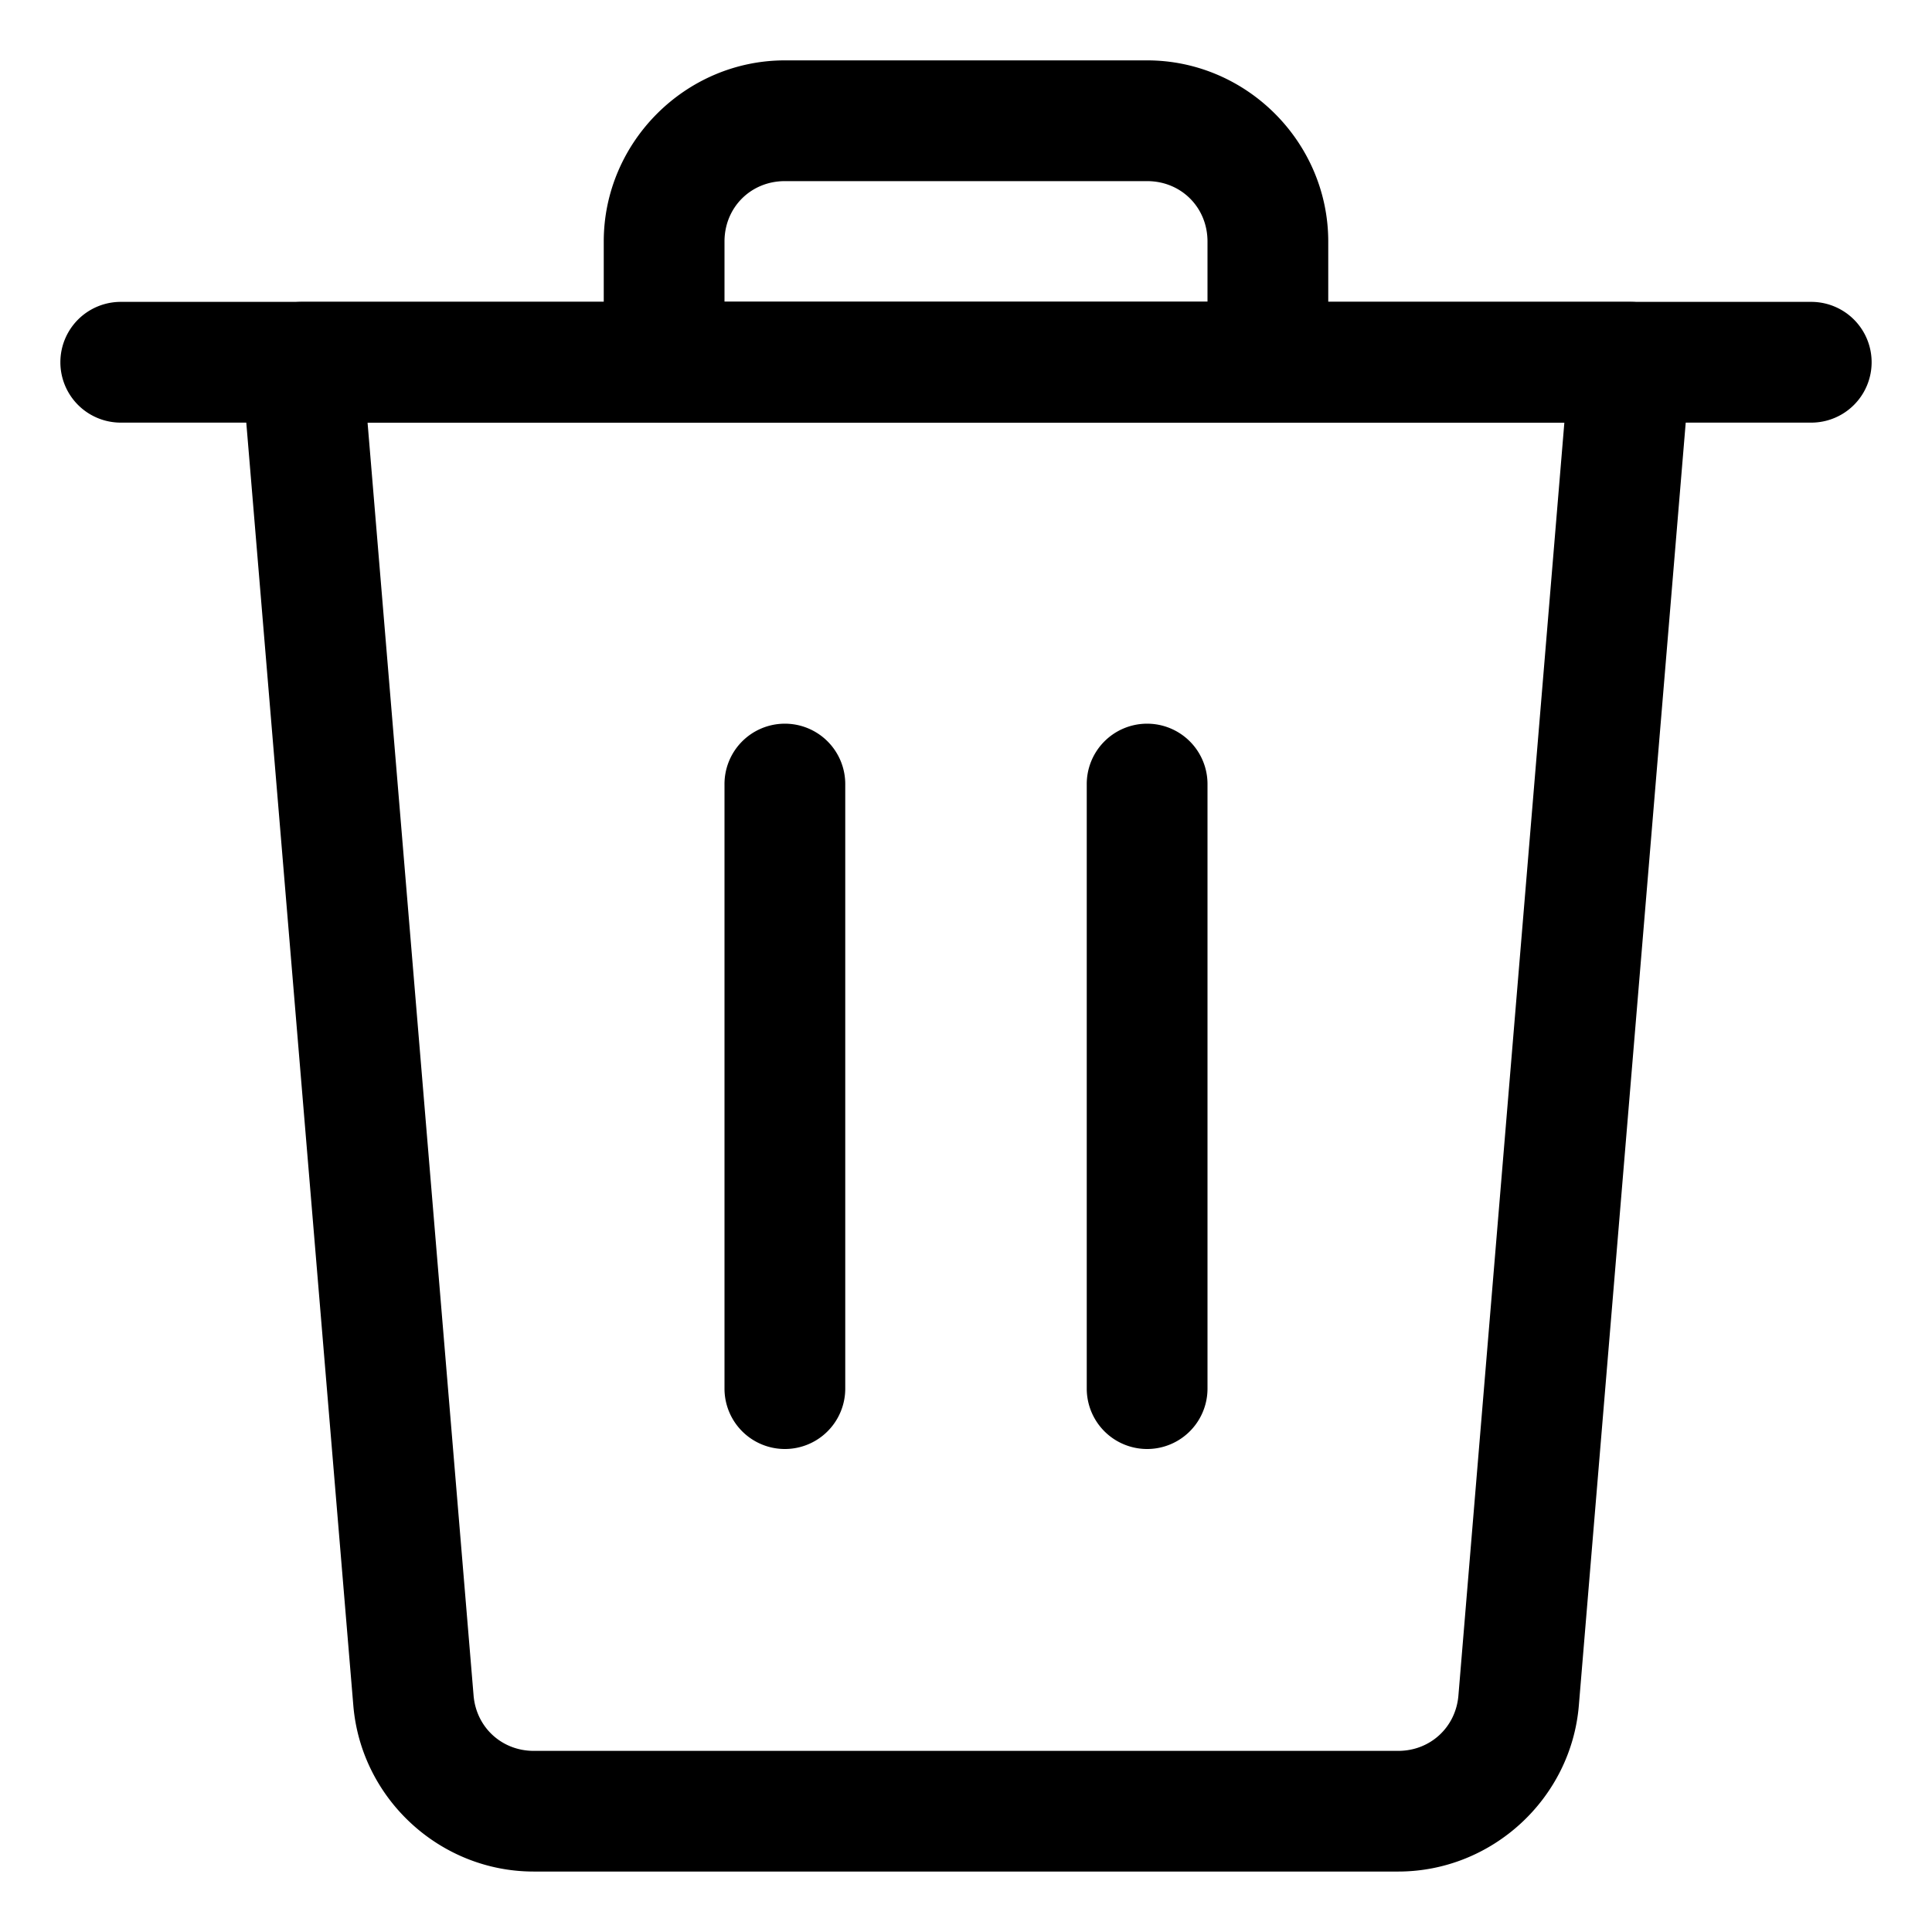 <svg fill="none" height="24" viewBox="0 0 24 24" width="24" xmlns="http://www.w3.org/2000/svg"><g fill="#000"><path d="m1.5 3.75a.75.75 0 1 0 0 1.5h21a.75.75 0 1 0 0-1.5z"/><path clip-rule="evenodd" d="m9.75.75c-1.234 0-2.25 1.016-2.25 2.25v1.5a.75.75 0 0 0 .75.75h7.5a.75.75 0 0 0 .75-.75v-1.5c0-1.234-1.016-2.25-2.25-2.25zm0 1.5h4.5c.423 0 .75.327.75.75v.75h-6v-.75c0-.423.327-.75.75-.75z"/><path d="m9.738 8.99a.75.75 0 0 0 -.738.76v7.5a.75.75 0 1 0 1.5 0v-7.5a.75.75 0 0 0 -.762-.76zm4.5 0a.75.75 0 0 0 -.738.76v7.5a.75.75 0 1 0 1.5 0v-7.5a.75.75 0 0 0 -.762-.76z"/><path clip-rule="evenodd" d="m3.75 3.75a.75.75 0 0 0 -.748.812l1.387 16.623c.096 1.16 1.078 2.065 2.242 2.064h10.738c1.164 0 2.148-.905 2.244-2.064l1.385-16.623a.75.75 0 0 0 -.748-.812zm.816 1.5h14.867l-1.316 15.812c-.033.396-.351.688-.748.688h-10.738c-.397 0-.715-.292-.748-.688z"/></g></svg>